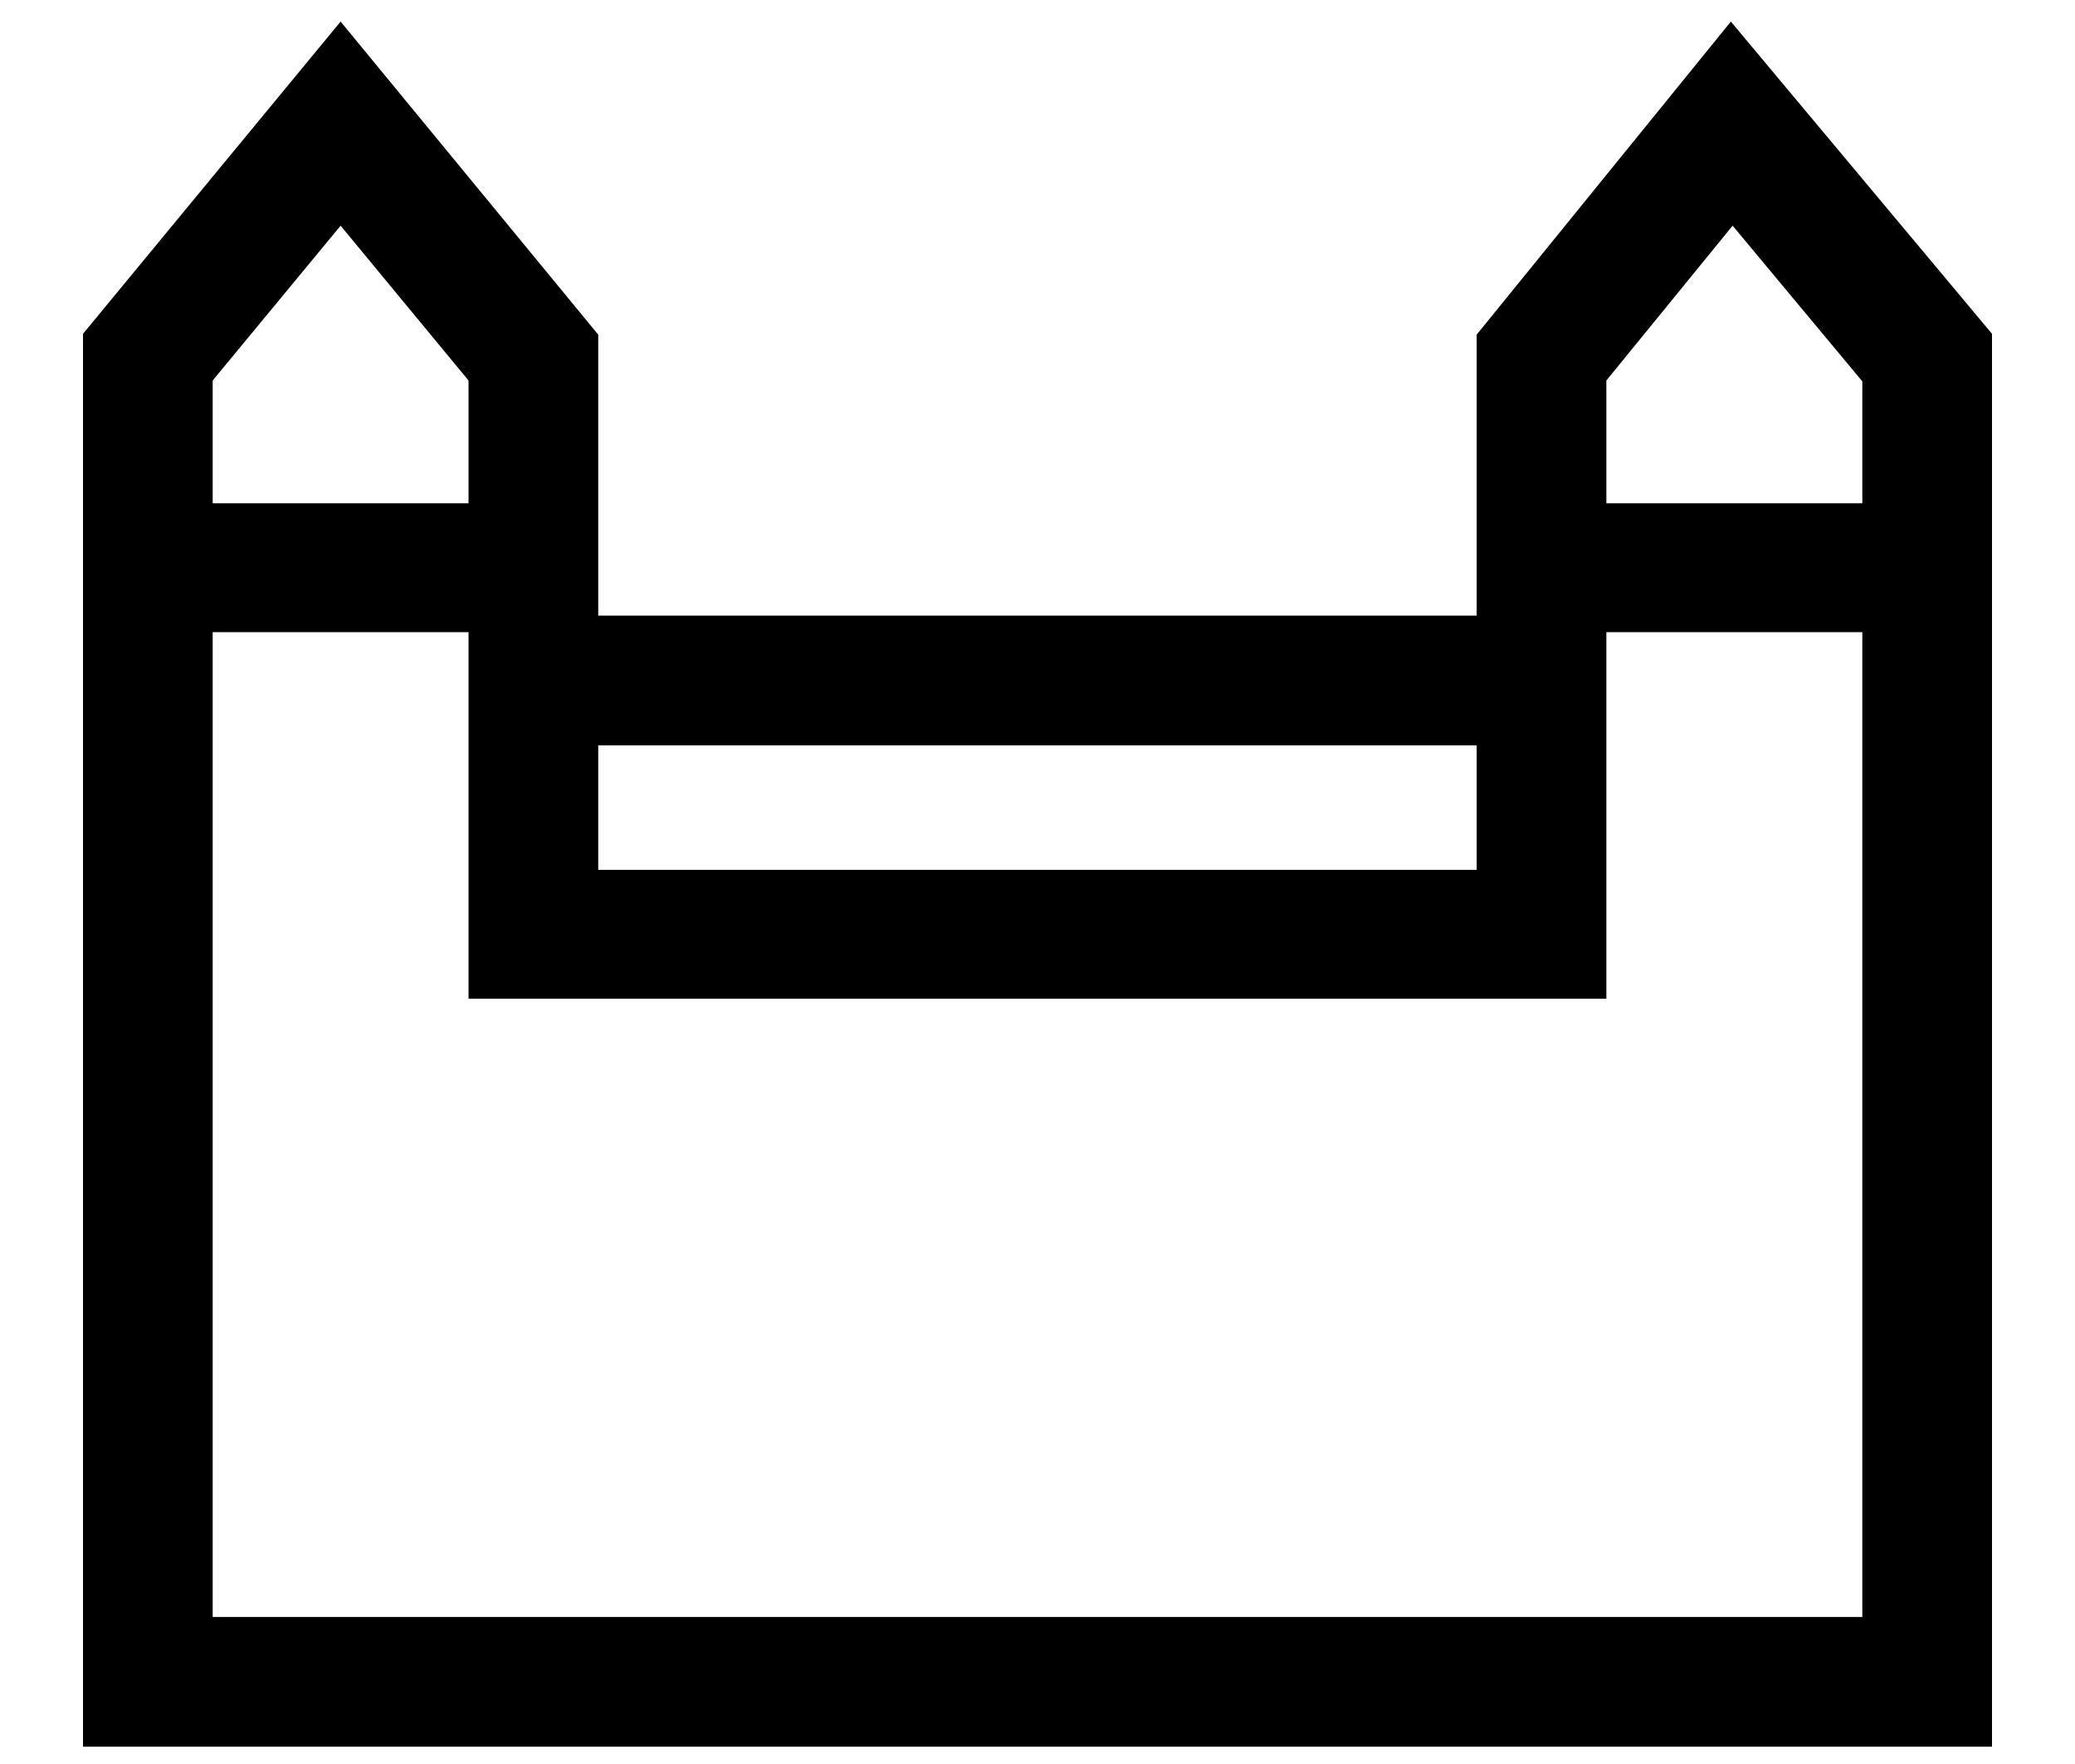 <svg width="20" height="17" viewBox="0 0 20 17" fill="none" xmlns="http://www.w3.org/2000/svg">
    <path
        d="M16.683 0.208L14.233 3.225V5.933H5.766V3.225L3.283 0.208L0.8 3.217V16.833H19.2V3.217L16.683 0.208ZM16.7 2.175L17.95 3.675V4.85H15.483V3.667L16.7 2.175ZM14.233 7.183V8.383H5.766V7.183H14.233ZM3.283 2.175L4.516 3.667V4.85H2.05V3.667L3.283 2.175ZM2.05 15.592V6.092H4.516V9.625H15.483V6.092H17.95V15.583H2.05V15.592Z"
        fill="currentColor" />
</svg>
